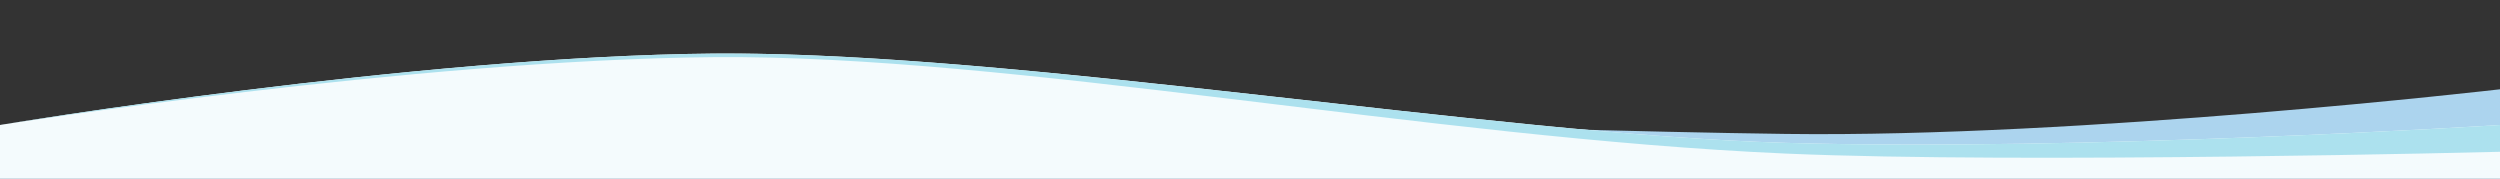 <svg xmlns="http://www.w3.org/2000/svg" width="1400" height="100"><rect width="100%" height="100%" fill="#333333" stroke="none"/><path d="M1000 75c-165.686-2.182-433.315-13.611-600-15C233.315 58.611 0 70 0 70v30h1400V50s-234.314 27.182-400 25z" fill="#acd4ee"/><path d="M1000 80c-166.964-4.856-432.66-51.383-600-50C232.66 31.383 0 70 0 70v30h1400V70s-233.036 14.856-400 10z" fill="#f4fbfd"/><path d="M407.916 29.97c-2.662 0-5.301.008-7.916.03C232.66 31.383 0 70 0 70s232.66-36.617 400-38c167.34-1.383 399.383 45.242 600 54 133.207 5.815 400-1 400-1V70s-233.036 14.856-400 10c-164.355-4.78-424.38-49.938-592.084-50.03z" fill="#ace1ee"/></svg>
